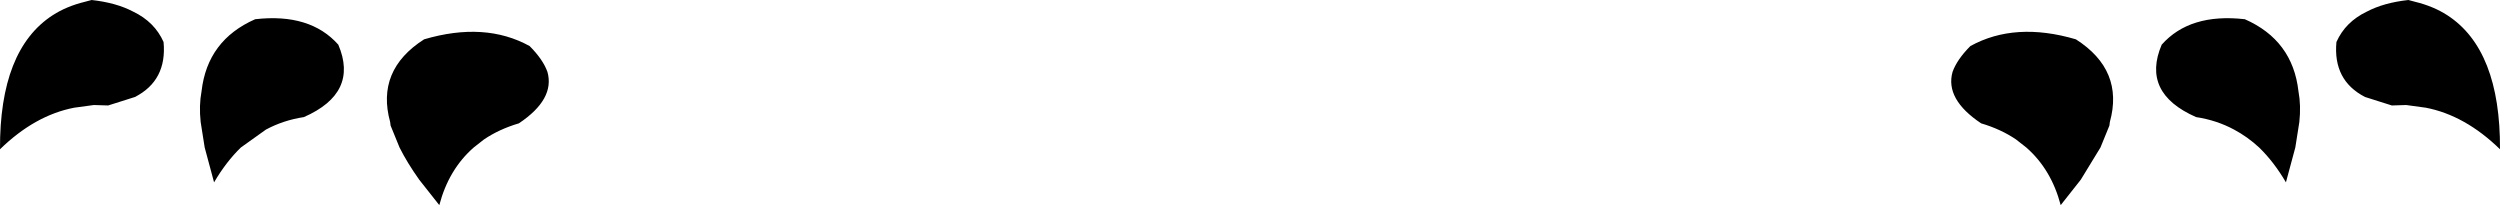 <?xml version="1.0" encoding="UTF-8" standalone="no"?>
<svg xmlns:xlink="http://www.w3.org/1999/xlink" height="22.95px" width="279.7px" xmlns="http://www.w3.org/2000/svg">
  <g transform="matrix(1.0, 0.0, 0.0, 1.0, -260.05, -548.15)">
    <path d="M278.35 552.85 Q278.75 557.15 275.15 559.0 L272.15 559.95 270.55 559.9 268.35 560.2 Q263.95 561.05 260.05 564.85 260.0 553.7 265.95 549.85 267.5 548.85 269.55 548.35 L270.3 548.15 Q273.05 548.45 274.95 549.45 277.35 550.6 278.35 552.85 M282.95 564.65 L282.5 561.8 Q282.3 559.95 282.6 558.35 283.25 552.65 288.6 550.3 294.75 549.6 297.9 553.15 300.2 558.55 294.05 561.25 291.75 561.6 289.8 562.65 L287.0 564.65 Q285.35 566.25 284.0 568.55 L282.95 564.65 M314.2 563.75 L313.05 564.65 Q310.25 567.1 309.2 571.1 L306.95 568.25 Q305.6 566.35 304.75 564.65 L303.75 562.2 303.7 561.8 Q302.1 556.0 307.5 552.55 314.3 550.55 319.3 553.3 320.8 554.8 321.3 556.2 322.15 559.25 318.1 561.95 315.9 562.6 314.2 563.75 M517.3 561.8 L516.85 564.65 515.8 568.55 Q514.45 566.25 512.8 564.65 511.5 563.45 510.0 562.65 508.05 561.6 505.75 561.25 499.6 558.55 501.9 553.15 505.05 549.6 511.2 550.3 516.55 552.65 517.2 558.35 517.5 559.95 517.3 561.8 M521.45 552.85 Q522.45 550.6 524.85 549.45 526.75 548.45 529.5 548.15 L530.25 548.35 Q532.3 548.85 533.85 549.85 539.8 553.7 539.75 564.85 535.85 561.05 531.45 560.2 L529.25 559.9 527.65 559.95 524.65 559.0 Q521.05 557.15 521.45 552.85 M496.1 561.8 L496.05 562.2 495.05 564.65 492.85 568.25 490.6 571.1 Q489.55 567.1 486.75 564.65 L485.6 563.75 Q483.9 562.6 481.7 561.95 477.65 559.25 478.5 556.2 479.0 554.8 480.5 553.3 485.5 550.55 492.3 552.55 497.7 556.0 496.1 561.8" fill="#000000" fill-rule="evenodd" stroke="none"/>
  </g>
</svg>
